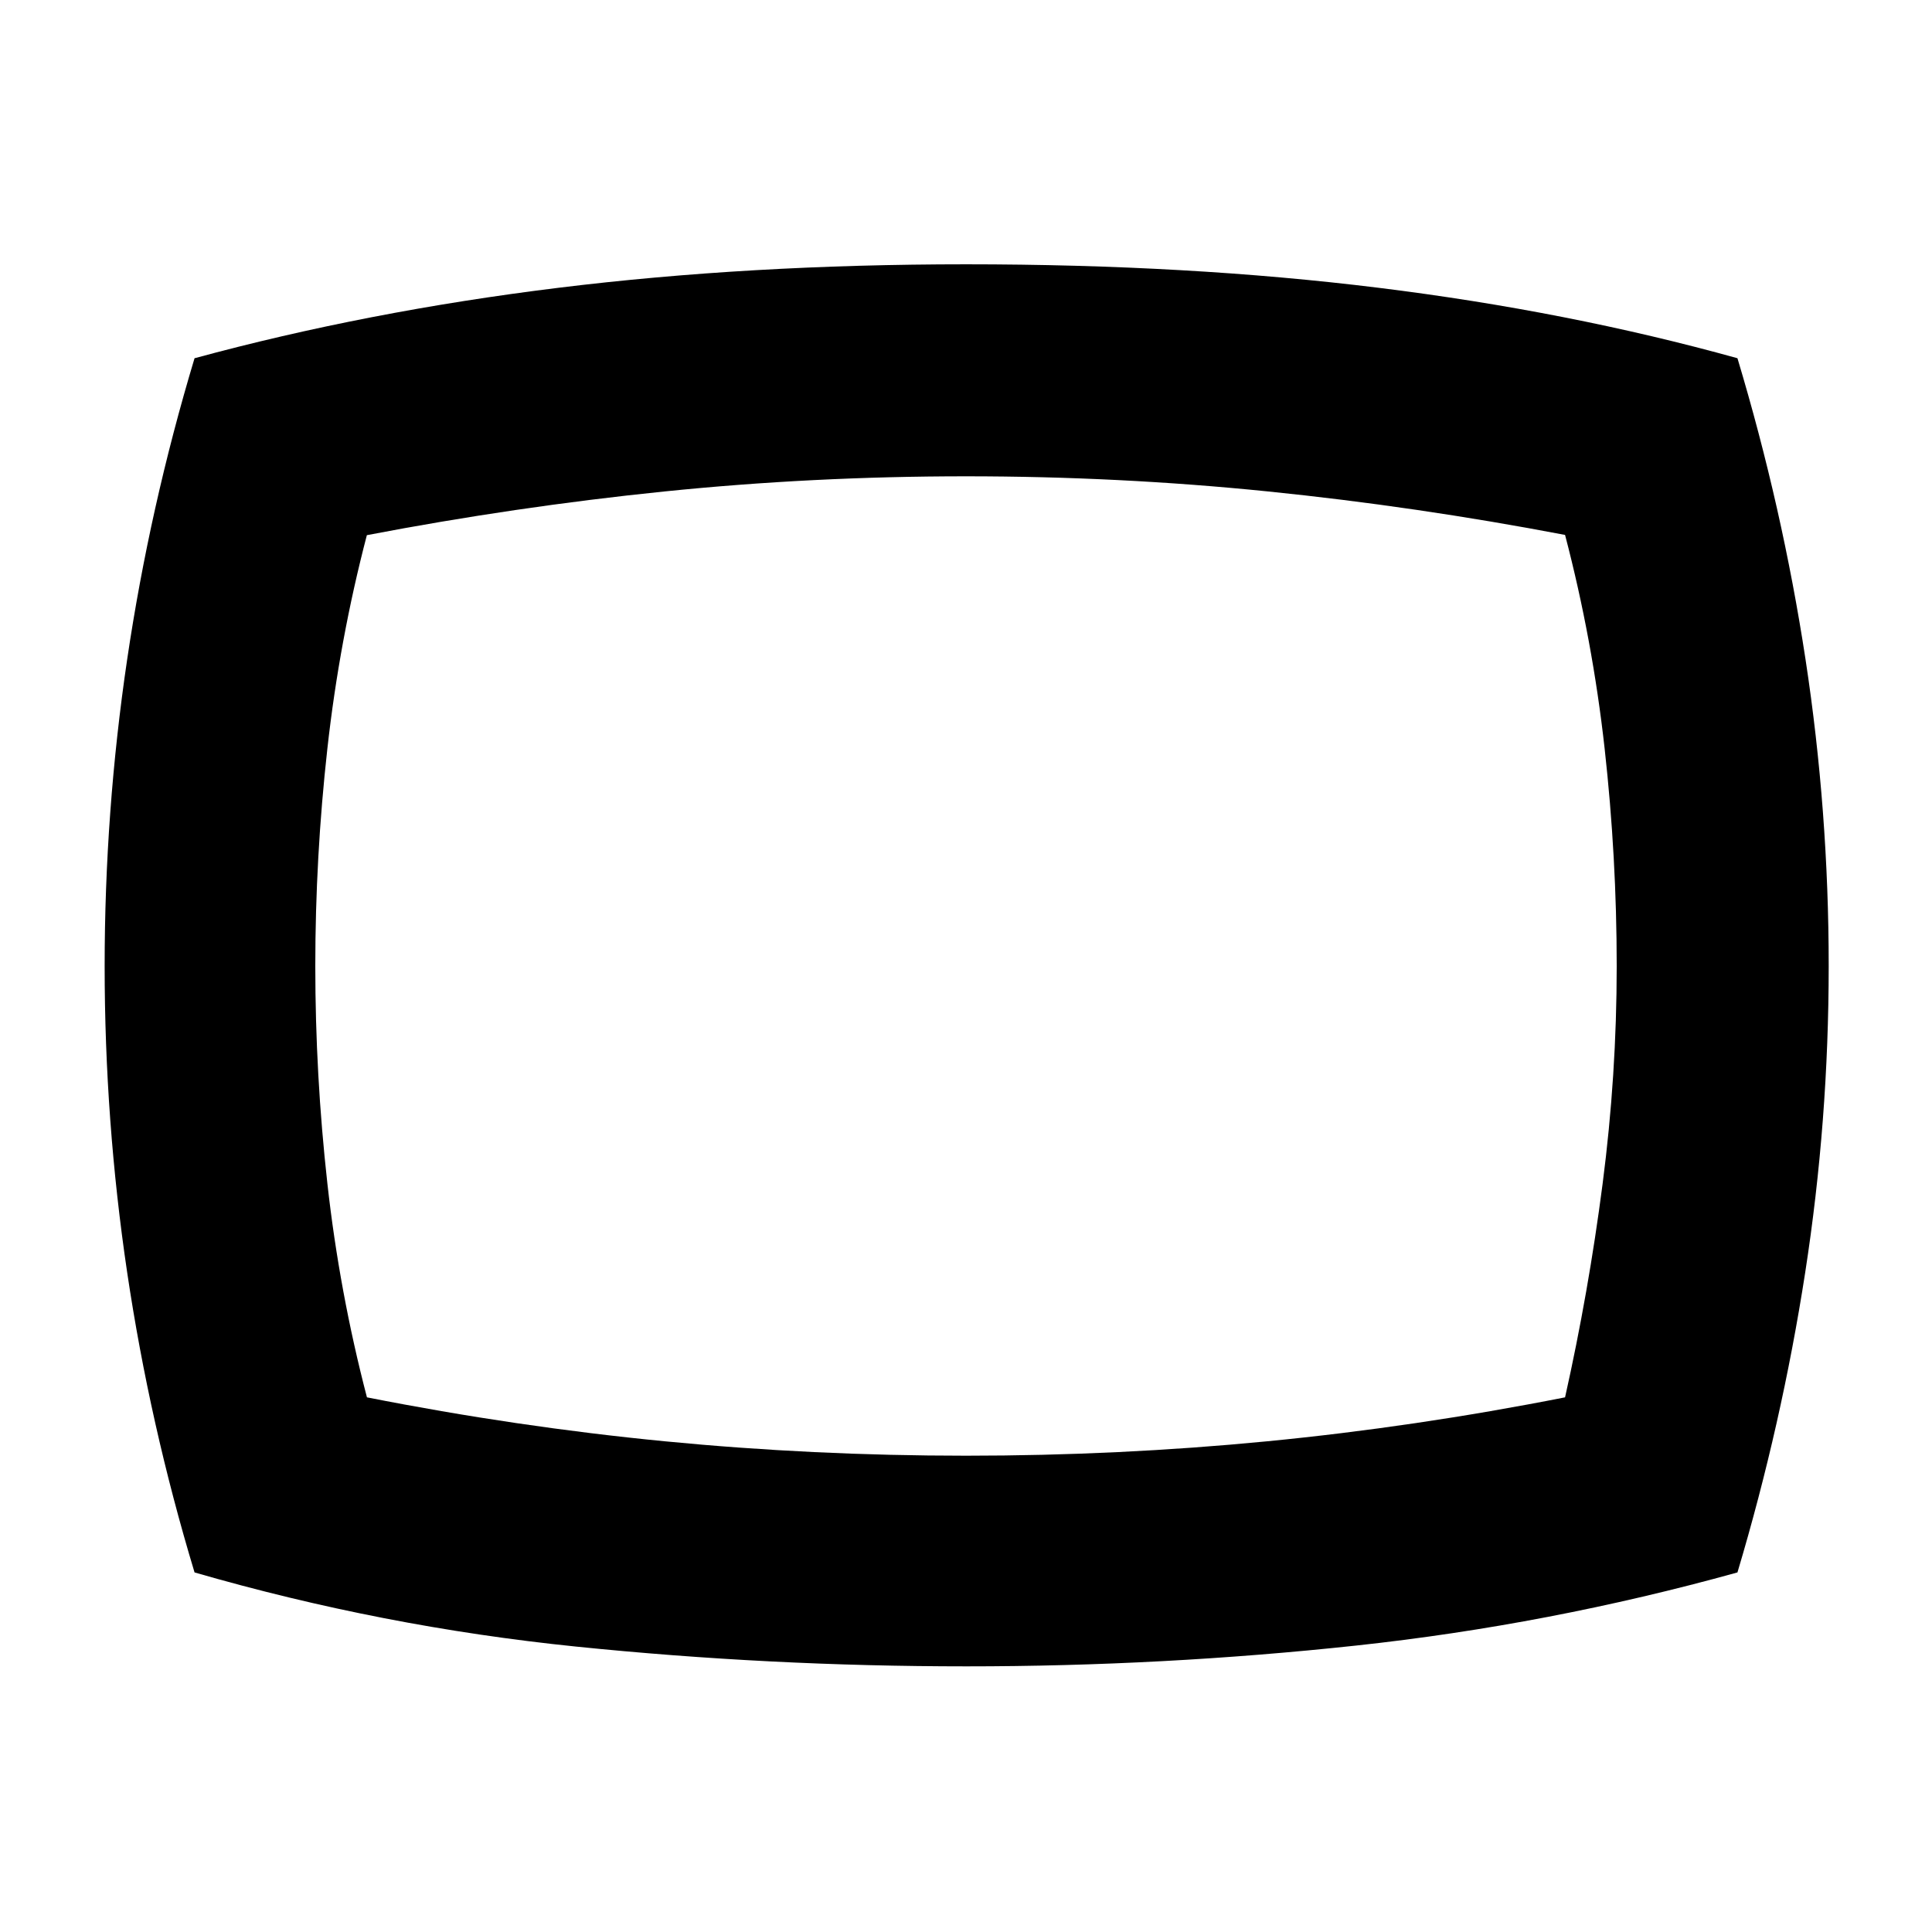 <svg xmlns="http://www.w3.org/2000/svg" height="40" viewBox="0 -960 960 960" width="40"><path d="M480.16-132q-97.83 0-193.99-9.83-96.17-9.84-189.5-36.84-22.3-73.82-33.49-149.14Q52-403.12 52-479.89q0-76.78 11.18-152.39Q74.37-707.88 96.67-782q86-23.33 180.83-35 94.83-11.67 202.5-11.67 110.66 0 205.01 11.67t178.32 35q22.34 74.33 33.84 149.74 11.5 75.4 11.5 152.26 0 76.86-11.67 152.26-11.67 75.41-33.67 149.07-93.66 26-189.5 36.34Q577.99-132 480.16-132ZM480-480Zm0 243.33q76 0 149.67-7.16 73.66-7.17 148-21.84 11.66-52.14 18.66-106.12 7-53.98 7-108.14 0-54.16-6-108.14-6-53.98-19.66-106.13-74-14.13-147.84-21.63-73.83-7.5-149.83-7.5-76.33 0-150.12 7.56-73.78 7.56-147.59 21.69-13.62 52.1-19.62 106.04-6 53.93-6 108.05t6 108.05q6 53.94 19.66 106.27 74.34 14.67 148 21.84 73.66 7.16 149.67 7.16Z"/></svg>